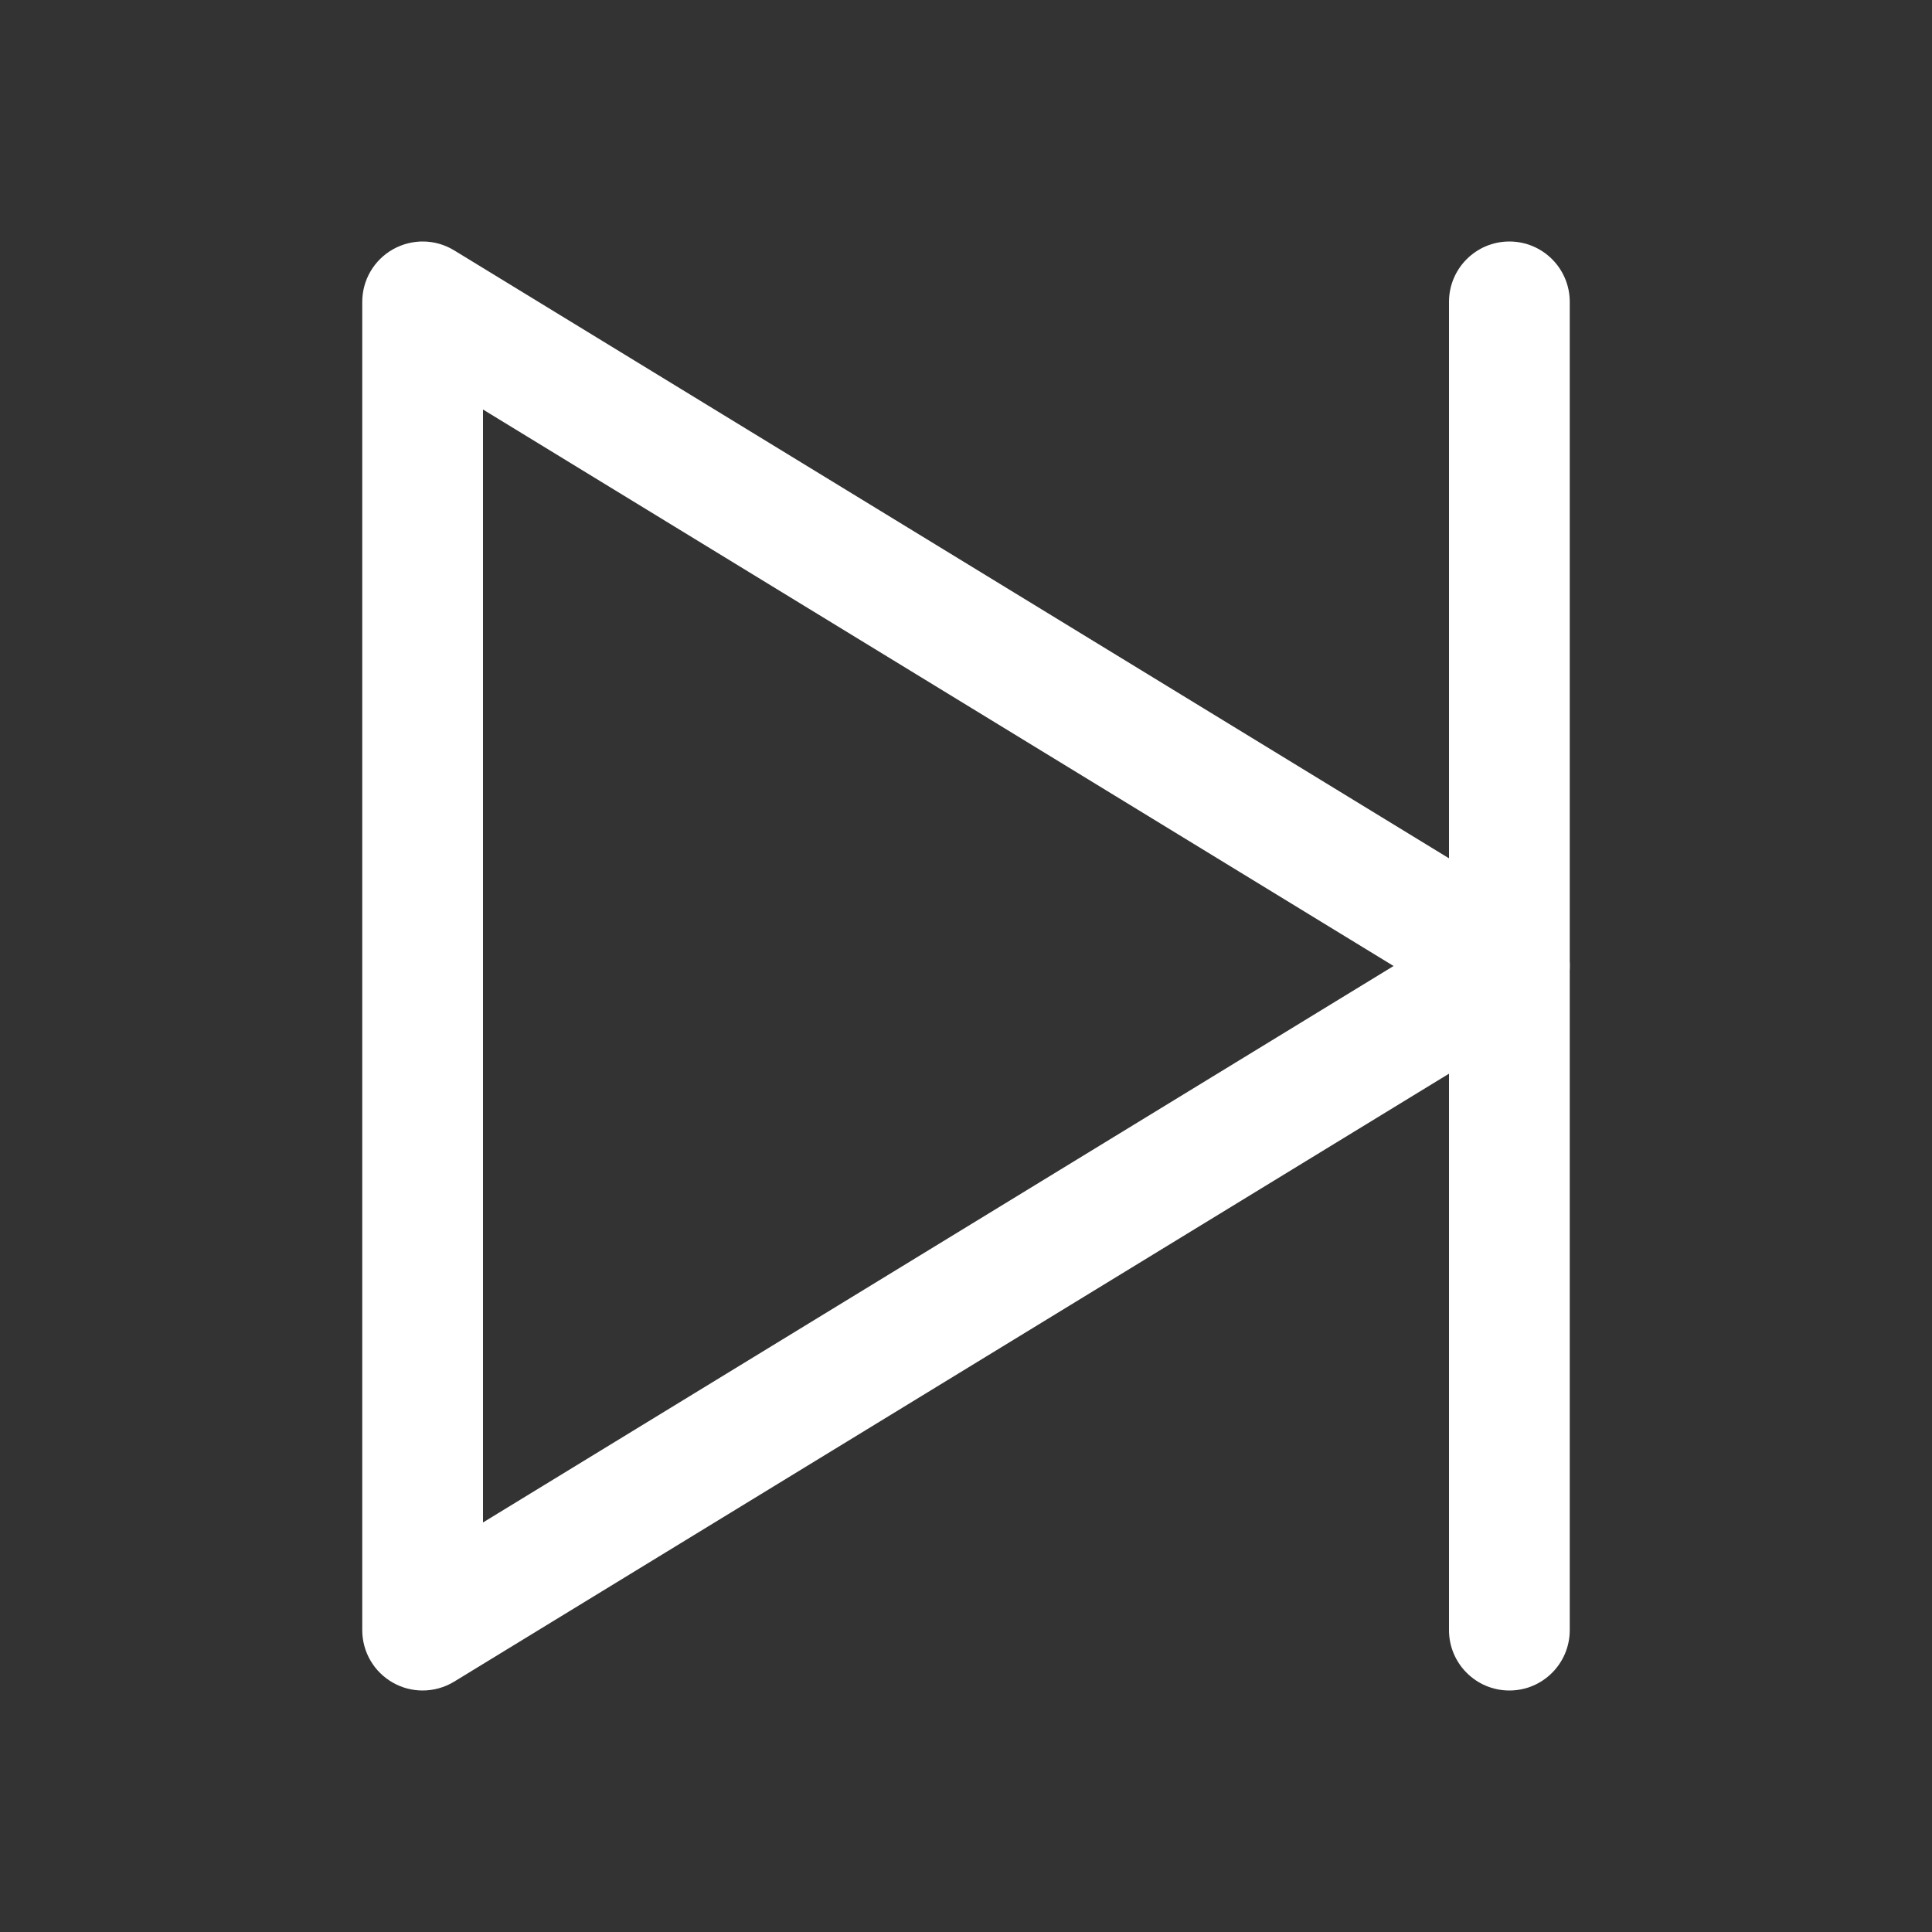 <?xml version="1.0" encoding="utf-8"?>
<!-- Generator: Adobe Illustrator 23.0.3, SVG Export Plug-In . SVG Version: 6.00 Build 0)  -->
<svg version="1.1" id="Layer_1" xmlns="http://www.w3.org/2000/svg" xmlns:xlink="http://www.w3.org/1999/xlink" x="0px" y="0px"
	 viewBox="0 0 32 32" style="enable-background:new 0 0 32 32;" xml:space="preserve">
<rect x="0" y="0" width="32" height="32" fill="#333333" stroke="none"/>
<style type="text/css">
	.st0{clip-path:url(#SVGID_2_);}
	.st1{clip-path:url(#SVGID_4_);}
</style>
<g>
	<g>
		<g>
			<path fill="white" d="M7,28c-0.168,0-0.337-0.042-0.489-0.128C6.195,27.695,6,27.362,6,27V5
				c0-0.362,0.195-0.695,0.511-0.872C6.828,3.951,7.213,3.958,7.521,4.146l18,11
				C25.818,15.329,26,15.652,26,16s-0.182,0.671-0.479,0.854l-18,11
				C7.361,27.951,7.181,28,7,28z M8,6.783v18.434L23.082,16L8,6.783z"/>
		</g>
	</g>
	<g>
		<path fill="white" d="M25,28c-0.553,0-1-0.448-1-1V5c0-0.552,0.447-1,1-1s1,0.448,1,1v22
			C26,27.552,25.553,28,25,28z"/>
	</g>
</g>
</svg>
